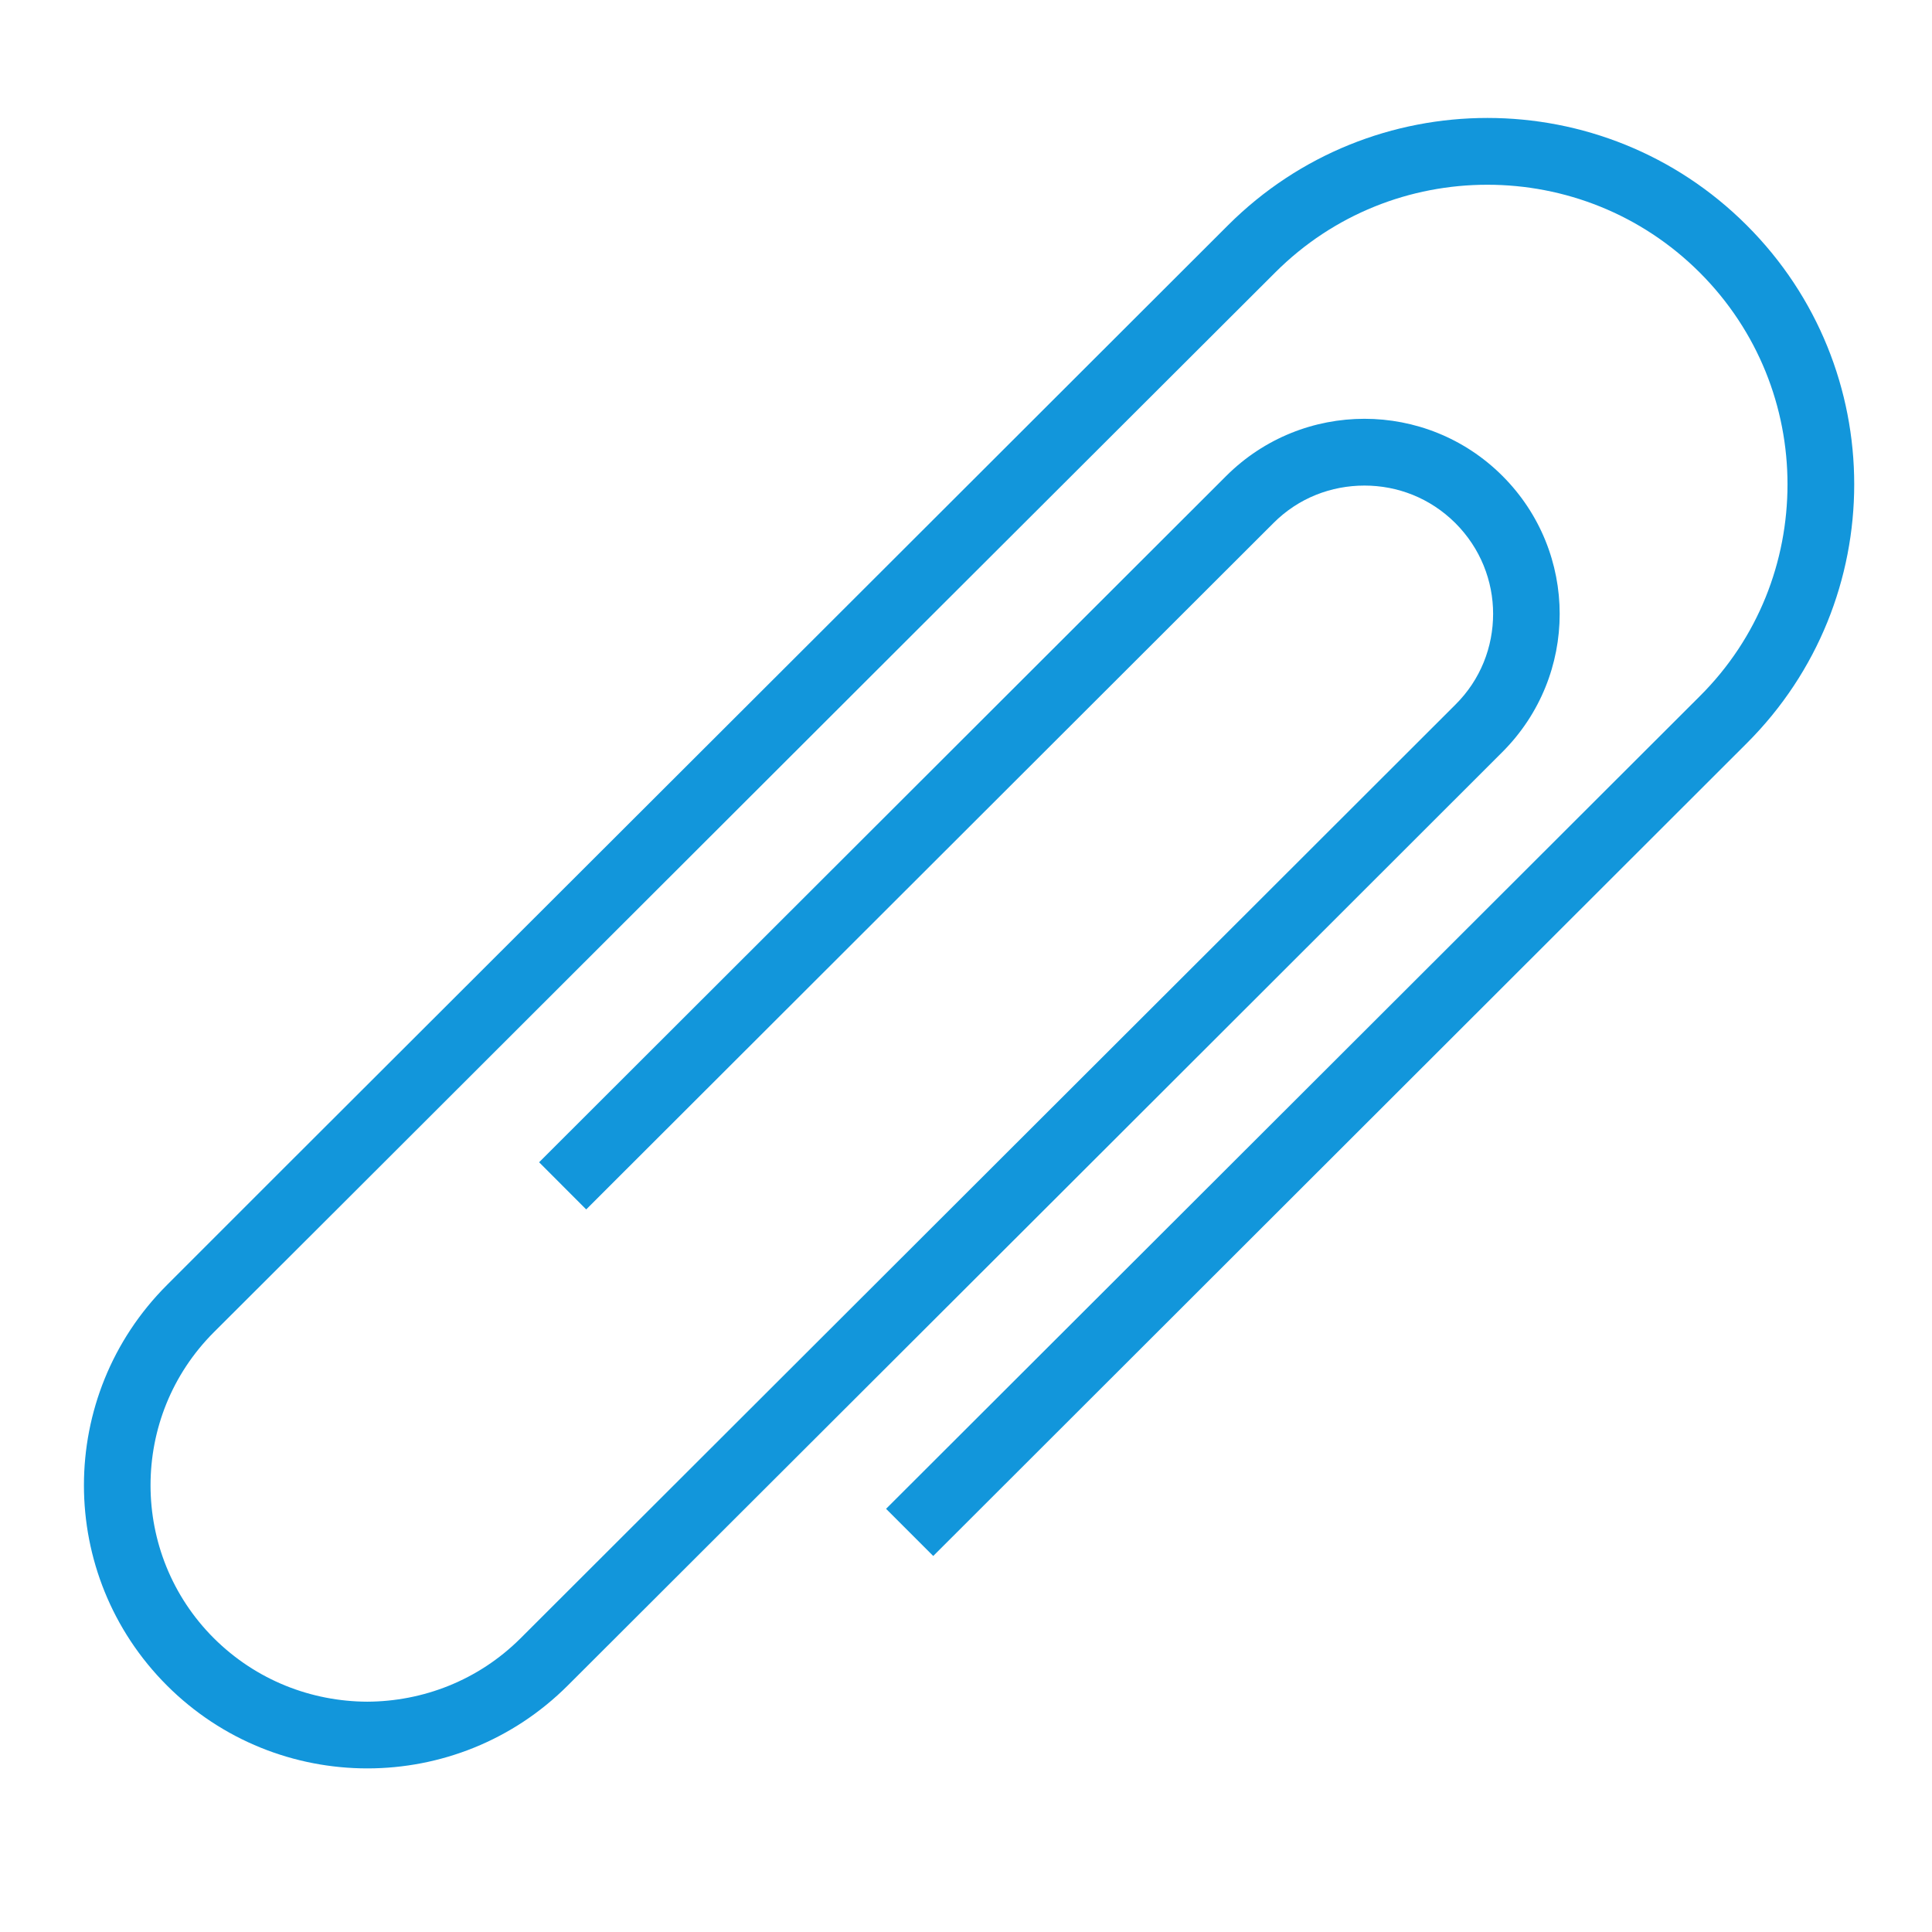 <?xml version="1.0" standalone="no"?><!DOCTYPE svg PUBLIC "-//W3C//DTD SVG 1.1//EN" "http://www.w3.org/Graphics/SVG/1.1/DTD/svg11.dtd"><svg t="1502352932709" class="icon" style="" viewBox="0 0 1024 1024" version="1.1" xmlns="http://www.w3.org/2000/svg" p-id="5417" xmlns:xlink="http://www.w3.org/1999/xlink" width="48" height="48"><defs><style type="text/css"></style></defs><path d="M925.781 119.381c-75.861-75.819-198.955-75.819-274.901 0l-187.435 187.221-312.491 312.021-62.464 62.464c-58.667 58.667-58.667 153.6 0 212.267 58.667 58.581 153.771 58.581 212.437 0l252.715-252.331 122.24-122.112 120.448-120.363c40.448-40.491 40.448-105.856 0-146.304-40.405-40.363-105.856-40.363-146.389 0l-364.203 363.776 24.96 25.003 364.245-363.776c13.312-13.355 30.677-19.883 48.256-19.883 17.493 0 34.731 6.528 48.171 19.883 13.312 13.312 20.011 30.677 20.011 48.085 0 17.493-6.571 34.859-20.011 48.171l-120.533 120.405-122.283 122.112-252.672 252.331c-22.443 22.357-51.755 33.451-81.237 33.579-29.483-0.128-58.709-11.221-81.237-33.579-22.443-22.4-33.621-51.755-33.621-81.109 0-29.44 11.136-58.709 33.621-81.195l62.507-62.379 312.448-312.064 187.52-187.179c31.104-31.104 71.765-46.507 112.427-46.507 40.832 0 81.451 15.488 112.555 46.507 31.104 31.104 46.549 71.637 46.549 112.256 0 40.832-15.403 81.408-46.549 112.384L469.632 799.701l25.003 25.003L925.781 393.984C1001.771 318.165 1001.771 195.243 925.781 119.381z" p-id="5418" fill="#1296db"></path></svg>